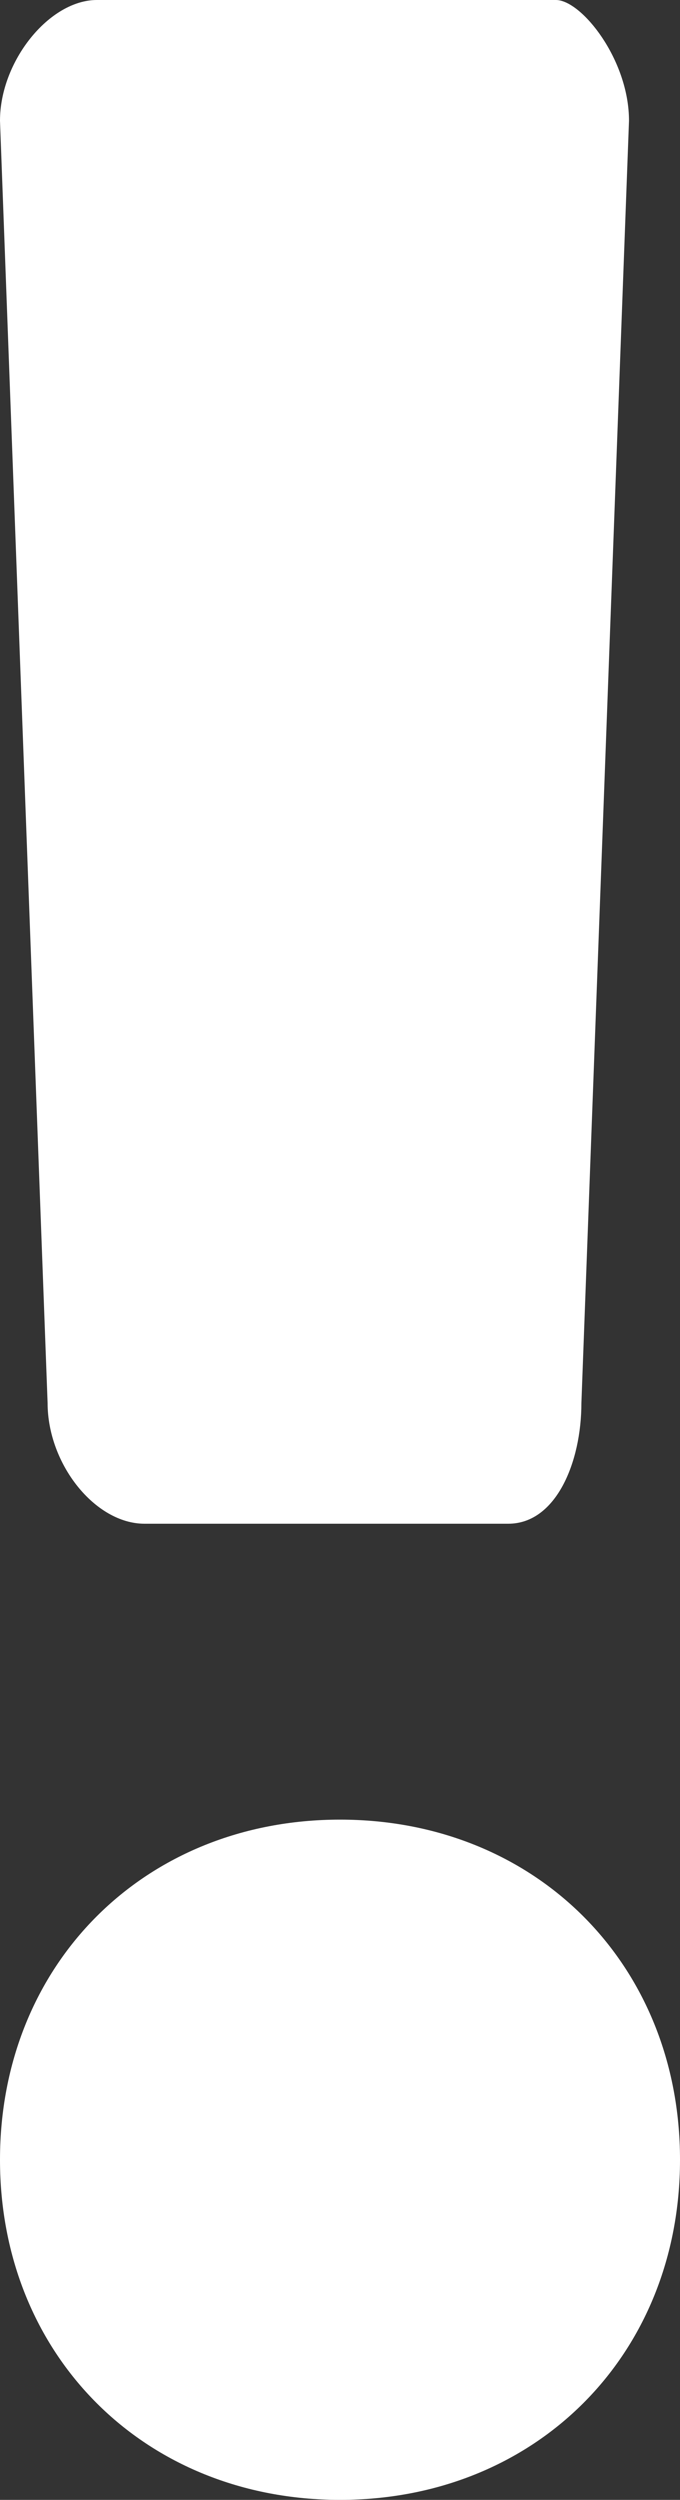 <?xml version="1.0" encoding="UTF-8"?>
<svg id="_图层_2" data-name="图层_2" xmlns="http://www.w3.org/2000/svg" width="4" height="14.7" viewBox="0 0 4 14.7">
  <rect x="0" y="0" width="4" height="14.7" fill="#333333" stroke="none"/>
  <defs>
    <style>
      .cls-1 {
        fill: #fff;
        fill-rule: evenodd;
      }
    </style>
  </defs>
  <g id="_图层_2-2" data-name="_图层_2">
    <g id="_图层_1-2">
      <g>
        <path class="cls-1" d="M4,12.7c0-1.15-.85-2-2-2s-2,.85-2,2,.85,2,2,2,2-.85,2-2Z"/>
        <path class="cls-1" d="M0,.71l.28,7.54c0,.36.28.71.57.71h2.14c.28,0,.43-.36.43-.71l.28-7.54c0-.36-.28-.71-.43-.71H.57c-.28,0-.57.36-.57.71Z"/>
      </g>
    </g>
  </g>
</svg>